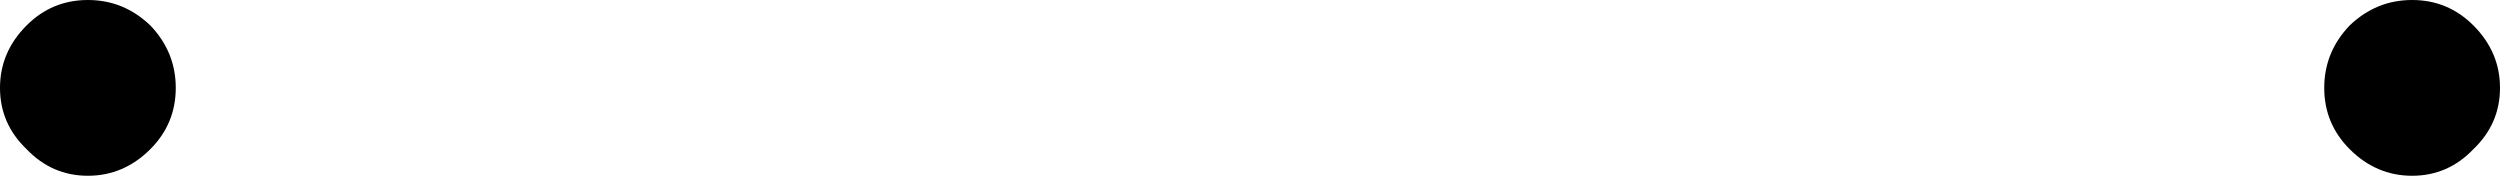 <?xml version="1.0" encoding="UTF-8" standalone="no"?>
<svg xmlns:xlink="http://www.w3.org/1999/xlink" height="7.6px" width="108.1px" xmlns="http://www.w3.org/2000/svg">
  <g transform="matrix(1.0, 0.0, 0.0, 1.0, -345.85, -216.25)">
    <path d="M447.45 222.7 Q446.35 221.6 446.35 220.05 446.35 218.5 447.45 217.35 448.6 216.25 450.15 216.25 451.7 216.25 452.8 217.35 453.95 218.5 453.95 220.05 453.95 221.6 452.8 222.7 451.7 223.85 450.15 223.85 448.6 223.85 447.45 222.7 M347.0 222.7 Q345.85 221.6 345.85 220.05 345.85 218.5 347.0 217.35 348.1 216.25 349.65 216.25 351.2 216.25 352.35 217.35 353.45 218.5 353.45 220.05 353.45 221.6 352.35 222.7 351.2 223.85 349.65 223.85 348.1 223.85 347.0 222.7" fill="#000000" fill-rule="evenodd" stroke="none"/>
  </g>
</svg>
